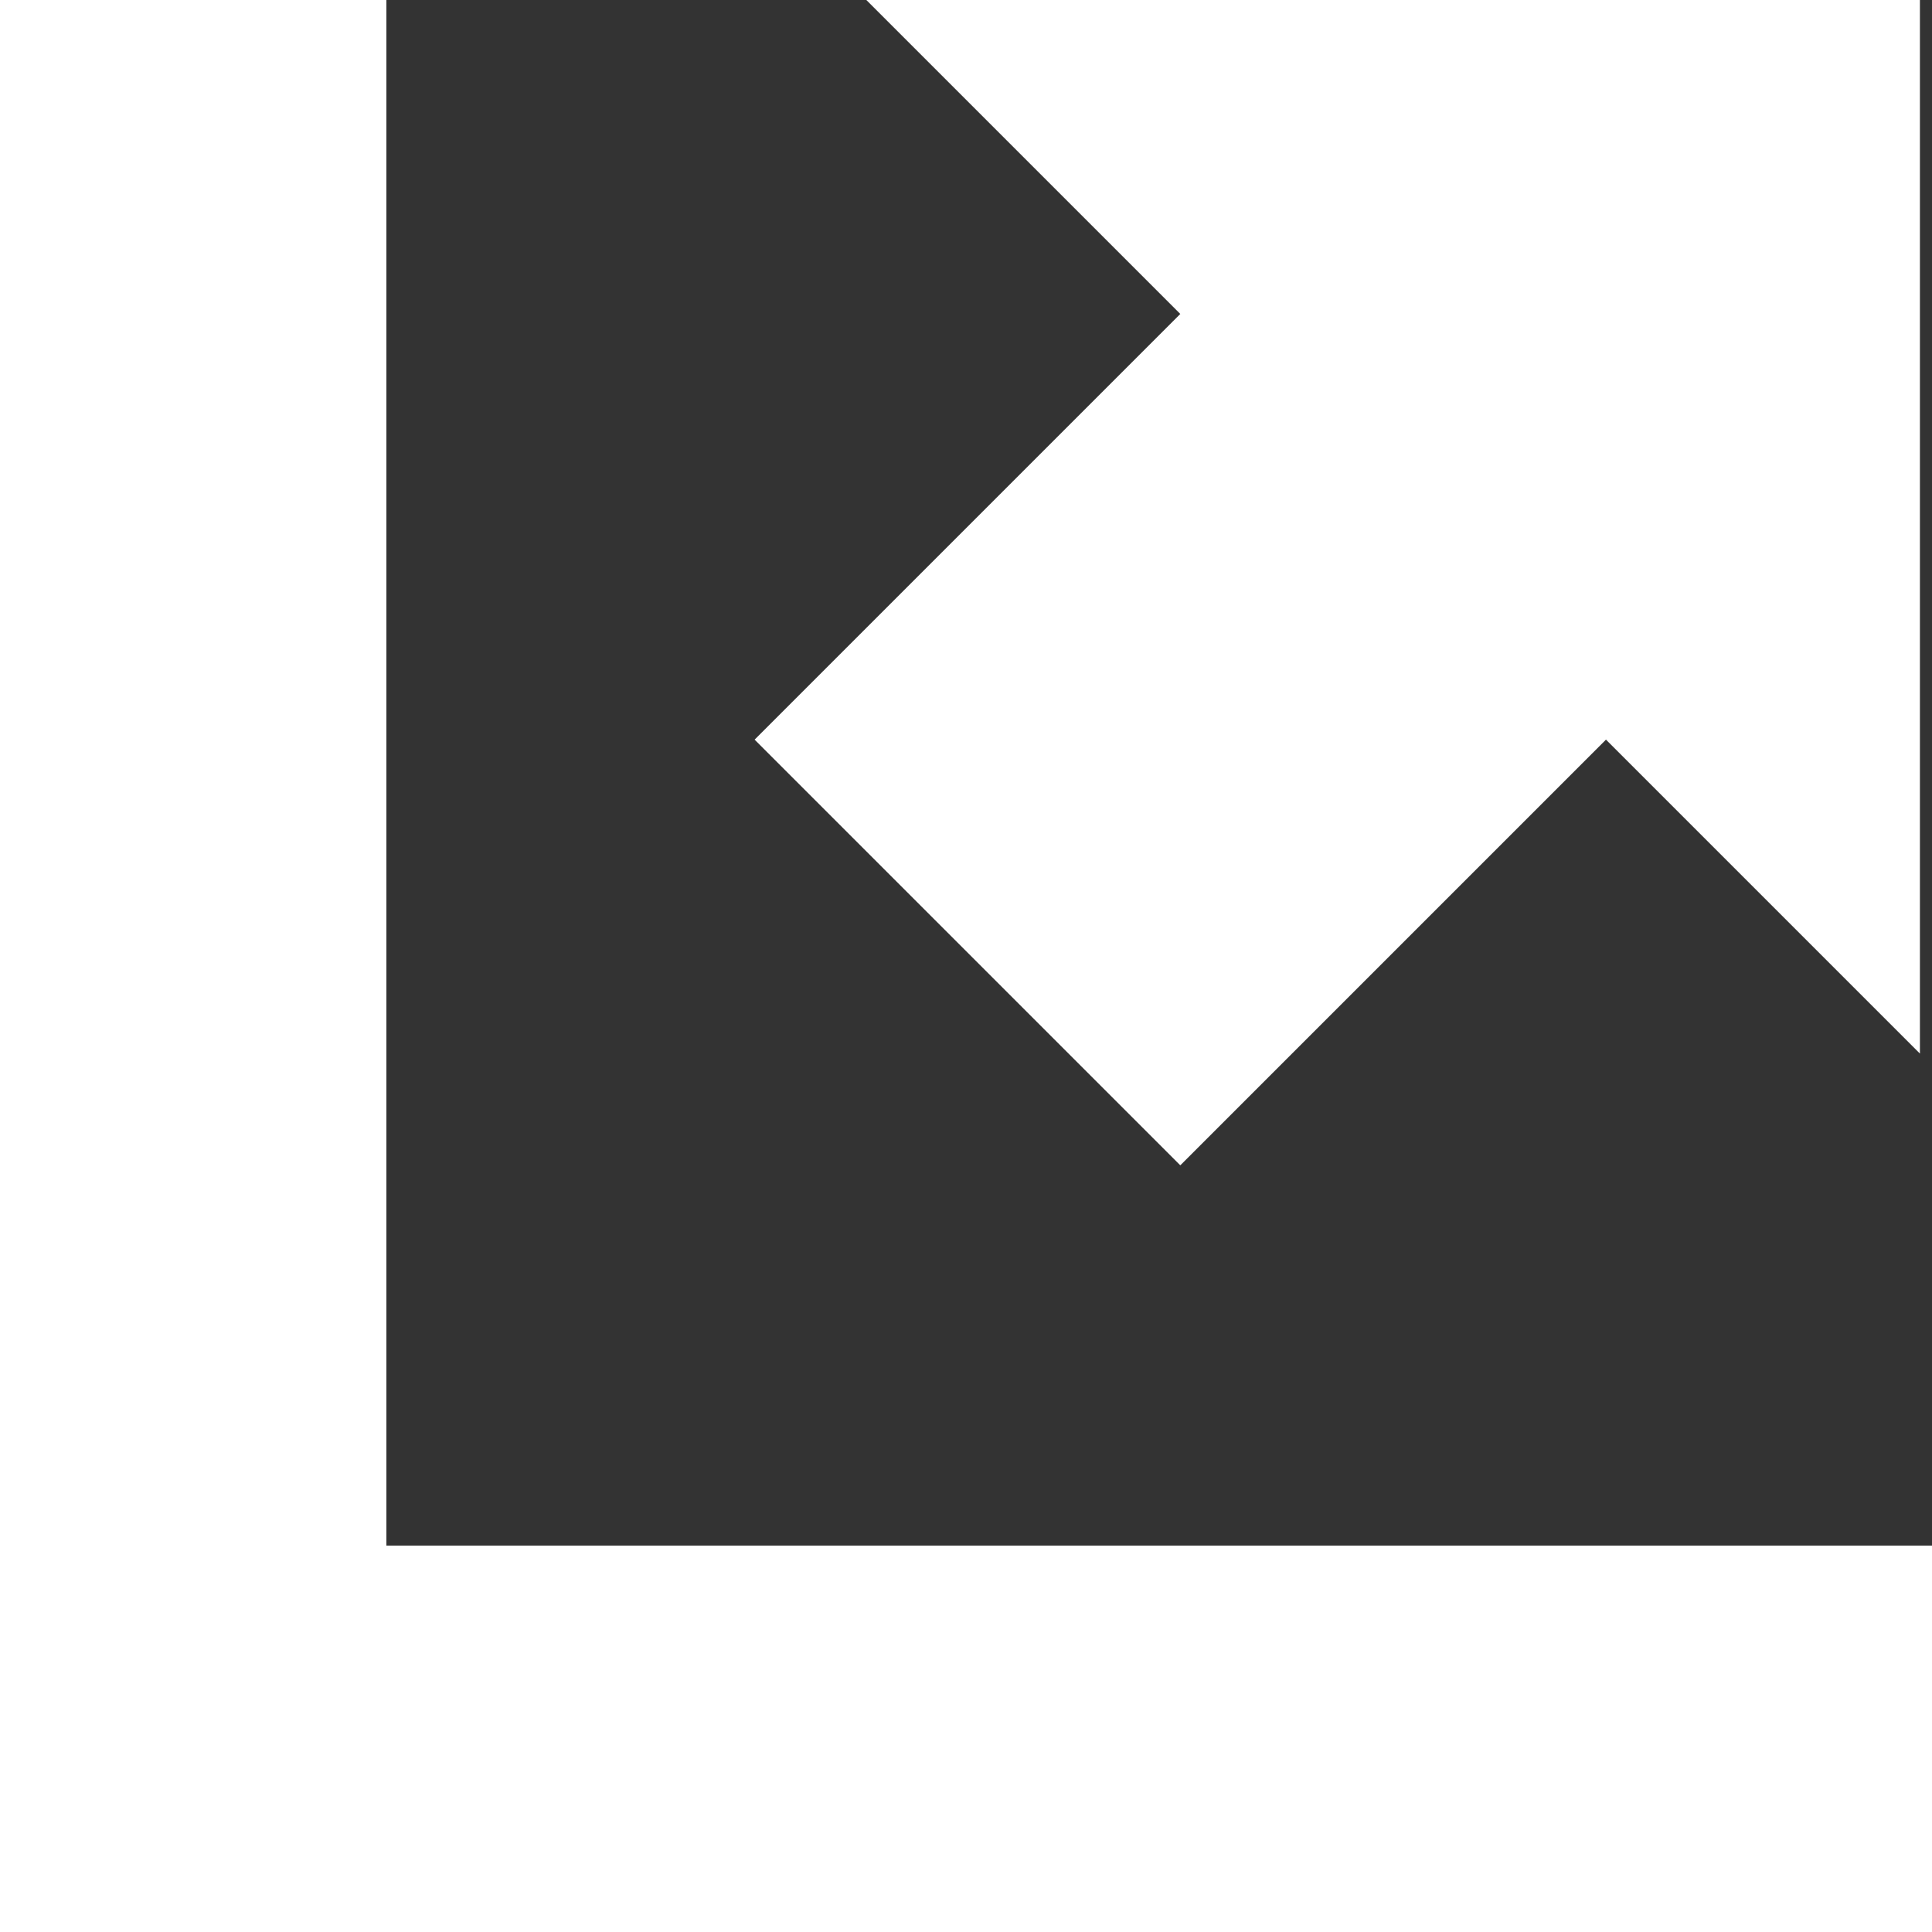 <?xml version="1.0" encoding="UTF-8"?>
<svg width="12px" height="12px" viewBox="0 0 12 12" version="1.1" xmlns="http://www.w3.org/2000/svg" xmlns:xlink="http://www.w3.org/1999/xlink">
    <rect x="0" y="0" width="12" height="12" fill="#333333" stroke="none"/>
    <!-- Generator: Sketch 3.8.3 (29802) - http://www.bohemiancoding.com/sketch -->
    <title>Page 1</title>
    <desc>Created with Sketch.</desc>
    <defs></defs>
    <g id="Page-1" stroke="none" stroke-width="1" fill="none" fill-rule="evenodd">
        <g id="0-1-EXPEDITION-DASHBOARD-Copy-17" transform="translate(-194, -209)" fill="#FFFFFF">
            <path d="M201.331,210.95 L198.687,213.594 L201.331,216.238 L203.975,213.594 L205.925,215.544 L205.925,209 L199.381,209 L201.331,210.95 Z M196.4,218.6 L196.4,209 L194,209 L194,221 L206,221 L206,218.6 L196.4,218.6 Z" id="Page-1"></path>
        </g>
    </g>
</svg>